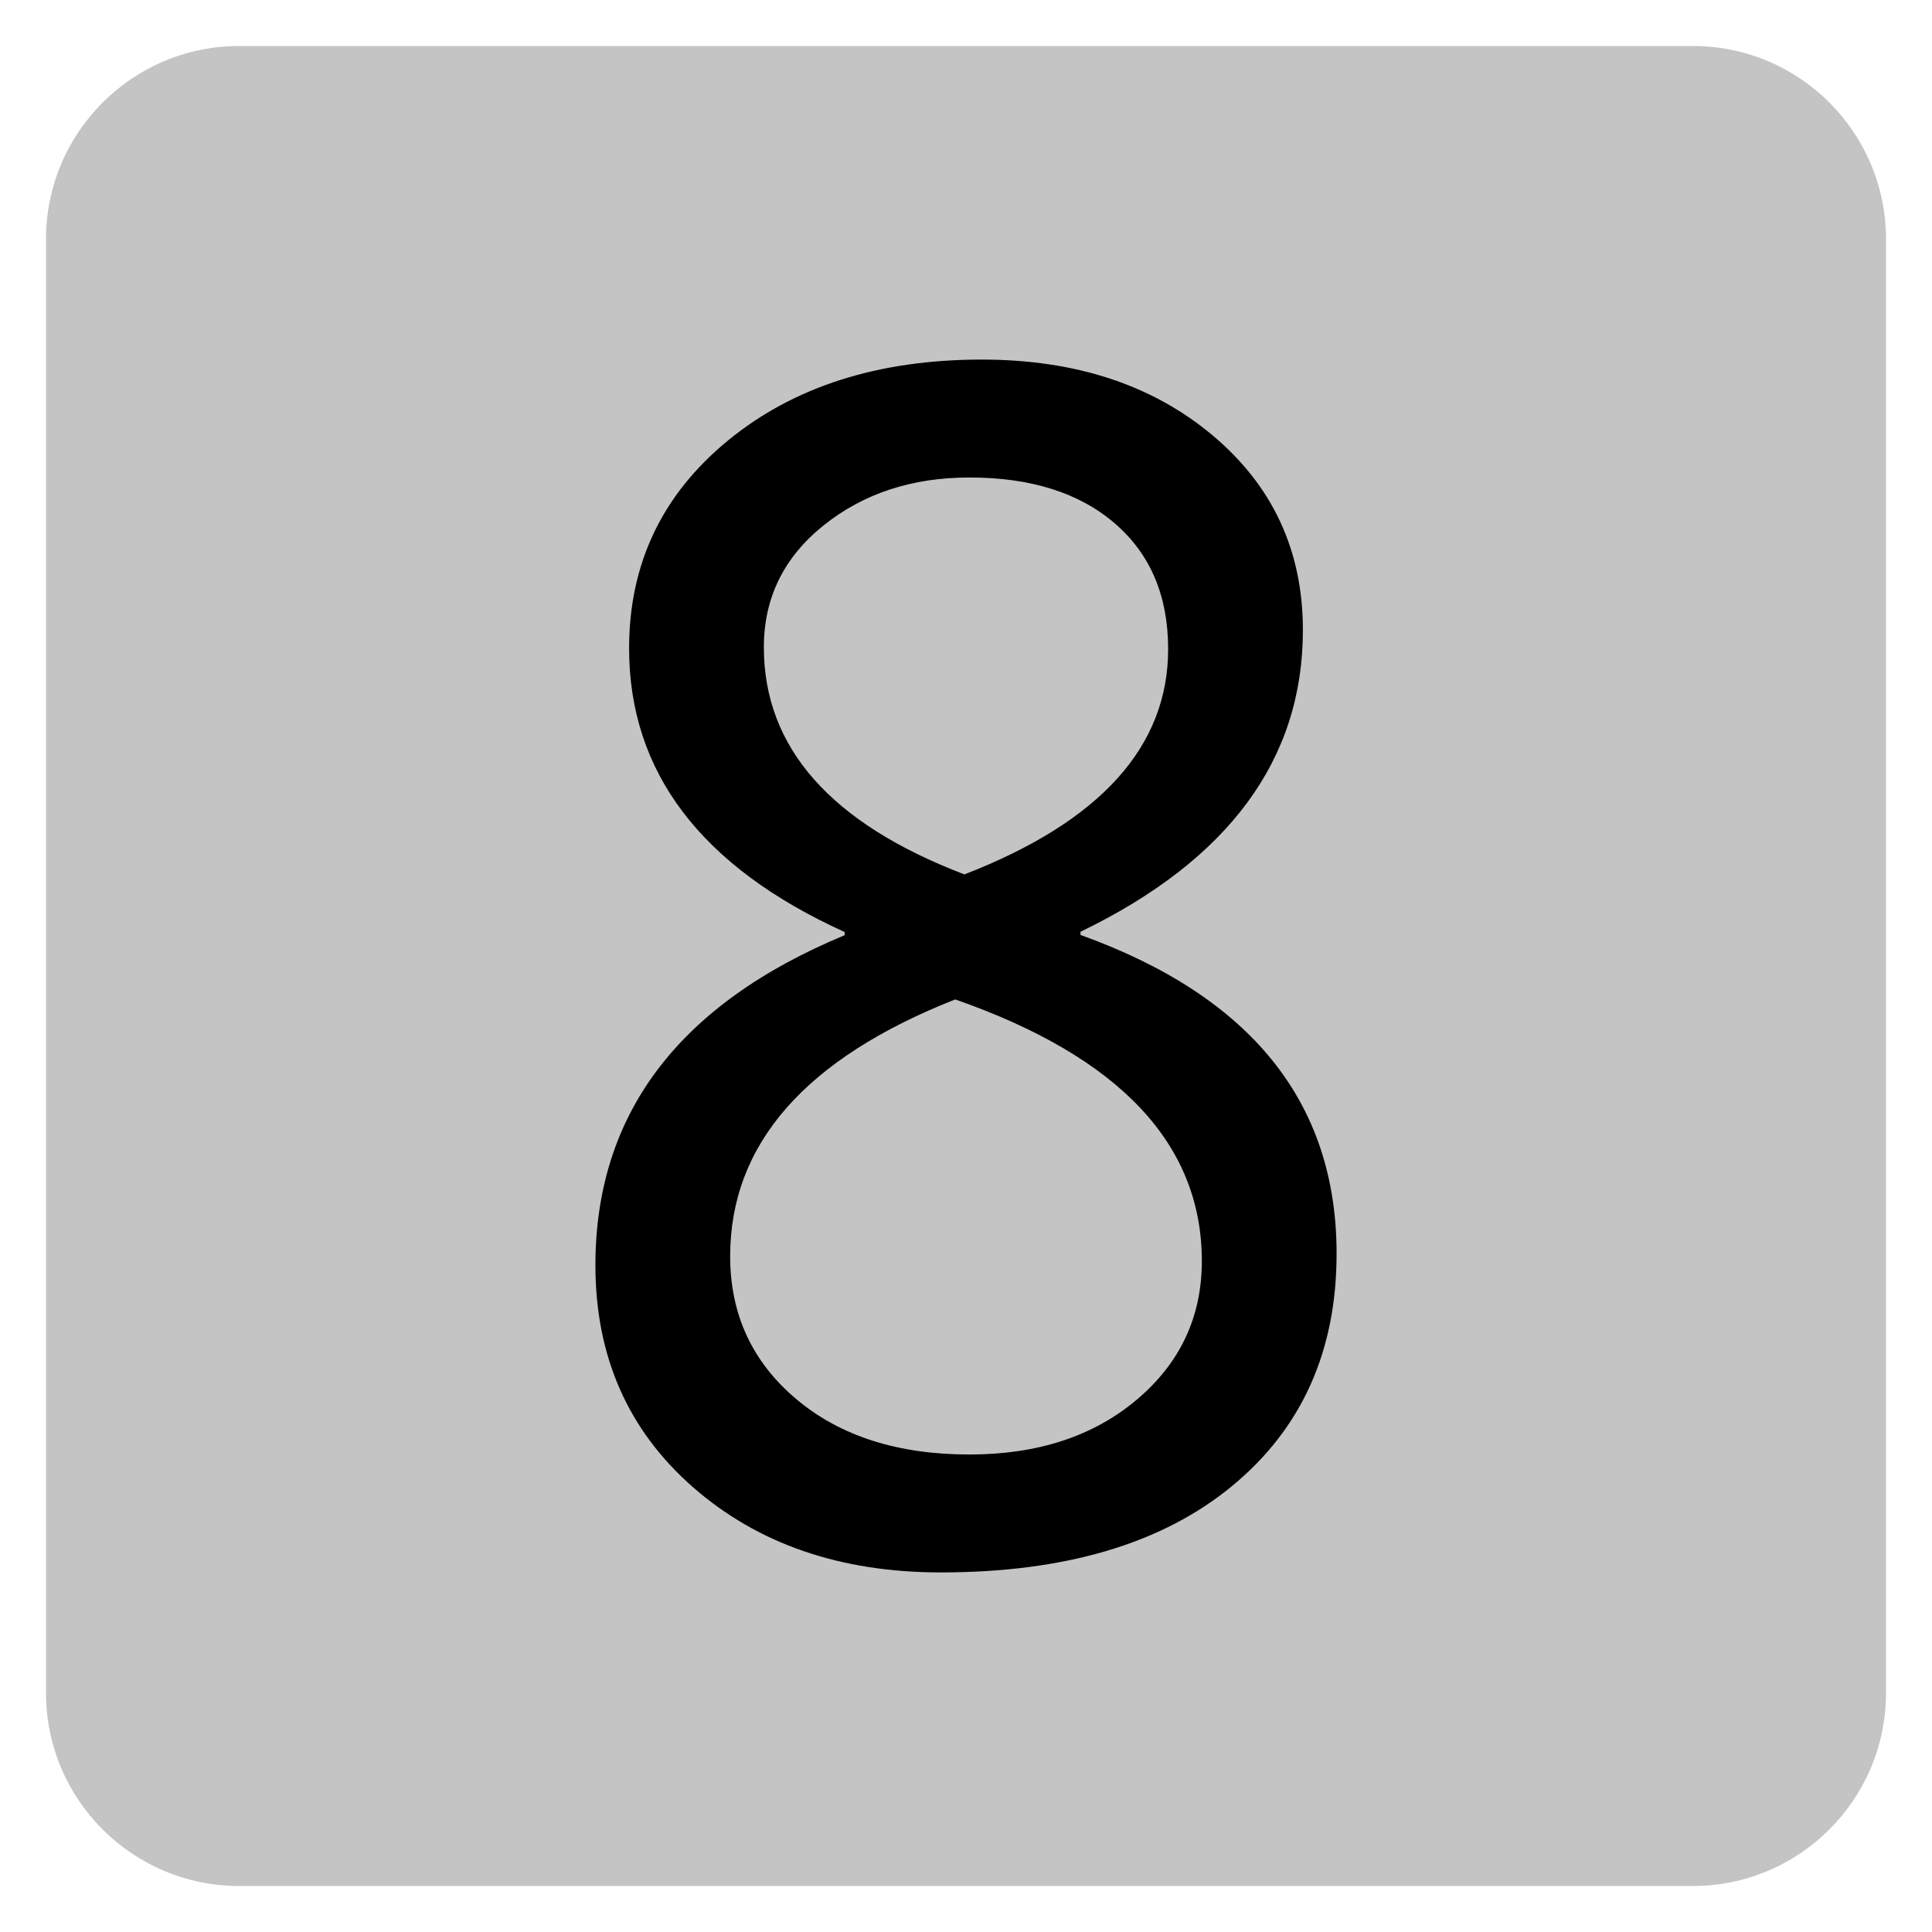 ﻿<?xml version="1.0" encoding="utf-8"?>
<!DOCTYPE svg PUBLIC "-//W3C//DTD SVG 1.1//EN" "http://www.w3.org/Graphics/SVG/1.1/DTD/svg11.dtd">
<svg xmlns="http://www.w3.org/2000/svg" xmlns:xlink="http://www.w3.org/1999/xlink" version="1.1" baseProfile="full" width="420" height="420" viewBox="0 0 420.00 420.00" enable-background="new 0 0 420.00 420.00" xml:space="preserve">
	<path fill="#C4C4C4" fill-opacity="1" stroke-width="10" stroke-linejoin="round" d="M 52,10L 368,10C 391.196,10 410,28.804 410,52L 410,368C 410,391.196 391.196,410 368,410L 52,410C 28.804,410 10,391.196 10,368L 10,52C 10,28.804 28.804,10 52,10 Z "/>
	<g>
		<path fill="#000000" fill-opacity="1" stroke-linejoin="round" d="M 183.622,203.305L 183.622,202.619C 152.381,188.429 136.761,167.868 136.761,140.938C 136.761,122.59 143.913,107.541 158.217,95.792C 172.522,84.043 190.927,78.169 213.433,78.169C 233.803,78.169 250.53,83.662 263.614,94.648C 276.697,105.634 283.239,119.748 283.239,136.989C 283.239,165.103 267.123,186.96 234.89,202.562L 234.89,203.248C 272.006,216.599 290.563,239.696 290.563,272.54C 290.563,293.749 282.972,310.599 267.79,323.092C 252.609,335.585 231.514,341.831 204.507,341.831C 182.688,341.831 164.721,335.642 150.607,323.264C 136.494,310.885 129.437,294.817 129.437,275.057C 129.437,242.214 147.499,218.297 183.622,203.305 Z M 253.944,141.109C 253.944,129.551 250.081,120.444 242.357,113.787C 234.632,107.131 224.095,103.803 210.744,103.803C 198.27,103.803 187.704,107.274 179.045,114.217C 170.386,121.159 166.056,129.99 166.056,140.709C 166.056,162.528 180.59,178.988 209.657,190.088C 239.181,178.644 253.944,162.318 253.944,141.109 Z M 207.654,217.267C 175.04,230.122 158.732,248.737 158.732,273.112C 158.732,285.7 163.501,296.028 173.037,304.095C 182.573,312.163 195.142,316.197 210.744,316.197C 225.582,316.197 237.713,312.22 247.135,304.267C 256.557,296.314 261.268,286.272 261.268,274.142C 261.268,248.699 243.396,229.74 207.654,217.267 Z "/>
	</g>
</svg>
